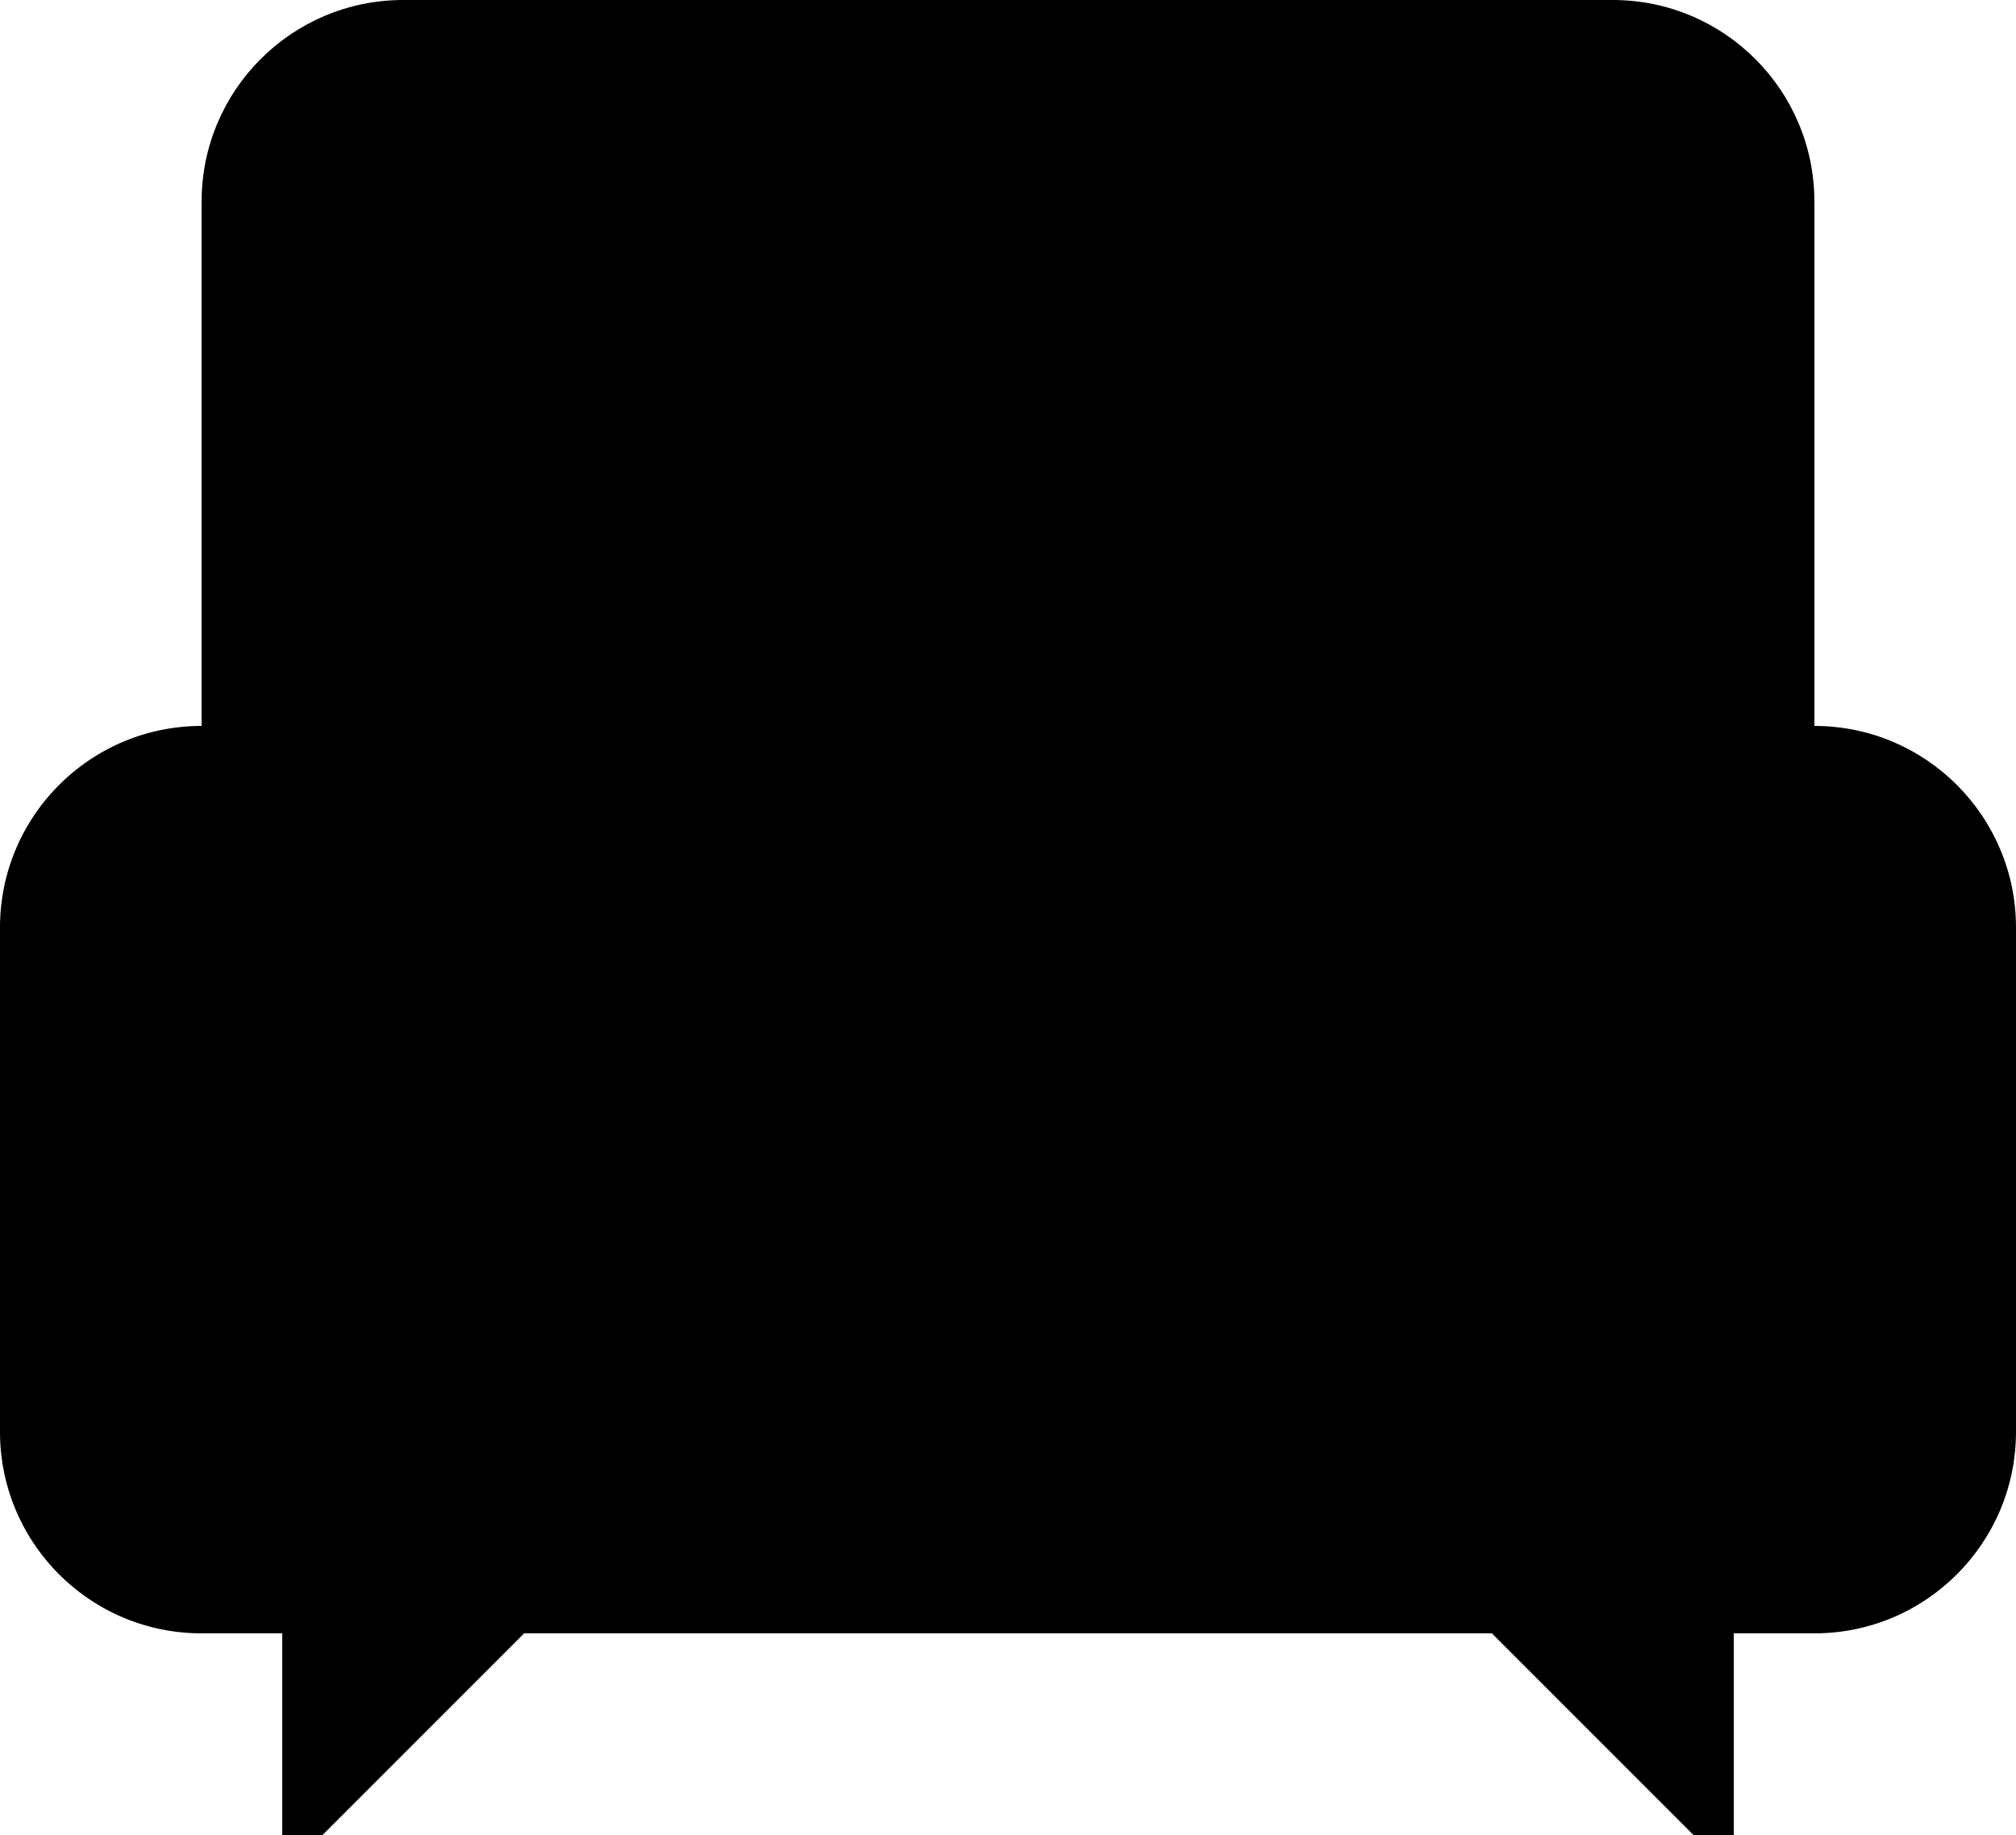 <svg xmlns="http://www.w3.org/2000/svg" viewBox="0 0 100 91"><path d="M20 0h60c5.523 0 10 4.478 10 10v45c0 5.521-4.477 10-10 10H20c-5.522 0-10-4.479-10-10V10c0-5.522 4.478-10 10-10zm-6 91h2l10-10H14v10zm60-10l10 10h2V81H74z"/><path d="M50 23a3 3 0 100 6 3 3 0 000-6zM34 13a3 3 0 100 6 3 3 0 000-6zm32 6a3 3 0 100-6 3 3 0 000 6zM34 33a3 3 0 100 6 3 3 0 000-6zm32 0a3 3 0 100 6 3 3 0 000-6zM10 64h80v17H10V64z"/><path d="M90 36c5.523 0 10 4.479 10 10v25c0 5.523-4.477 10-10 10s-10-4.477-10-10V46c0-5.521 4.477-10 10-10z"/><path d="M90 41c3.312 0 6 2.688 6 6v23a6 6 0 01-12 0V47c0-3.312 2.688-6 6-6zm-80-5c5.522 0 10 4.479 10 10v25c0 5.523-4.478 10-10 10S0 76.523 0 71V46c0-5.521 4.478-10 10-10z"/><path d="M10 41c3.313 0 6 2.688 6 6v23a6 6 0 01-12 0V47c0-3.312 2.687-6 6-6zm10 23h60v3H20v-3z"/><path d="M20.5 51h59a6.5 6.5 0 110 13h-59a6.5 6.5 0 110-13z"/></svg>